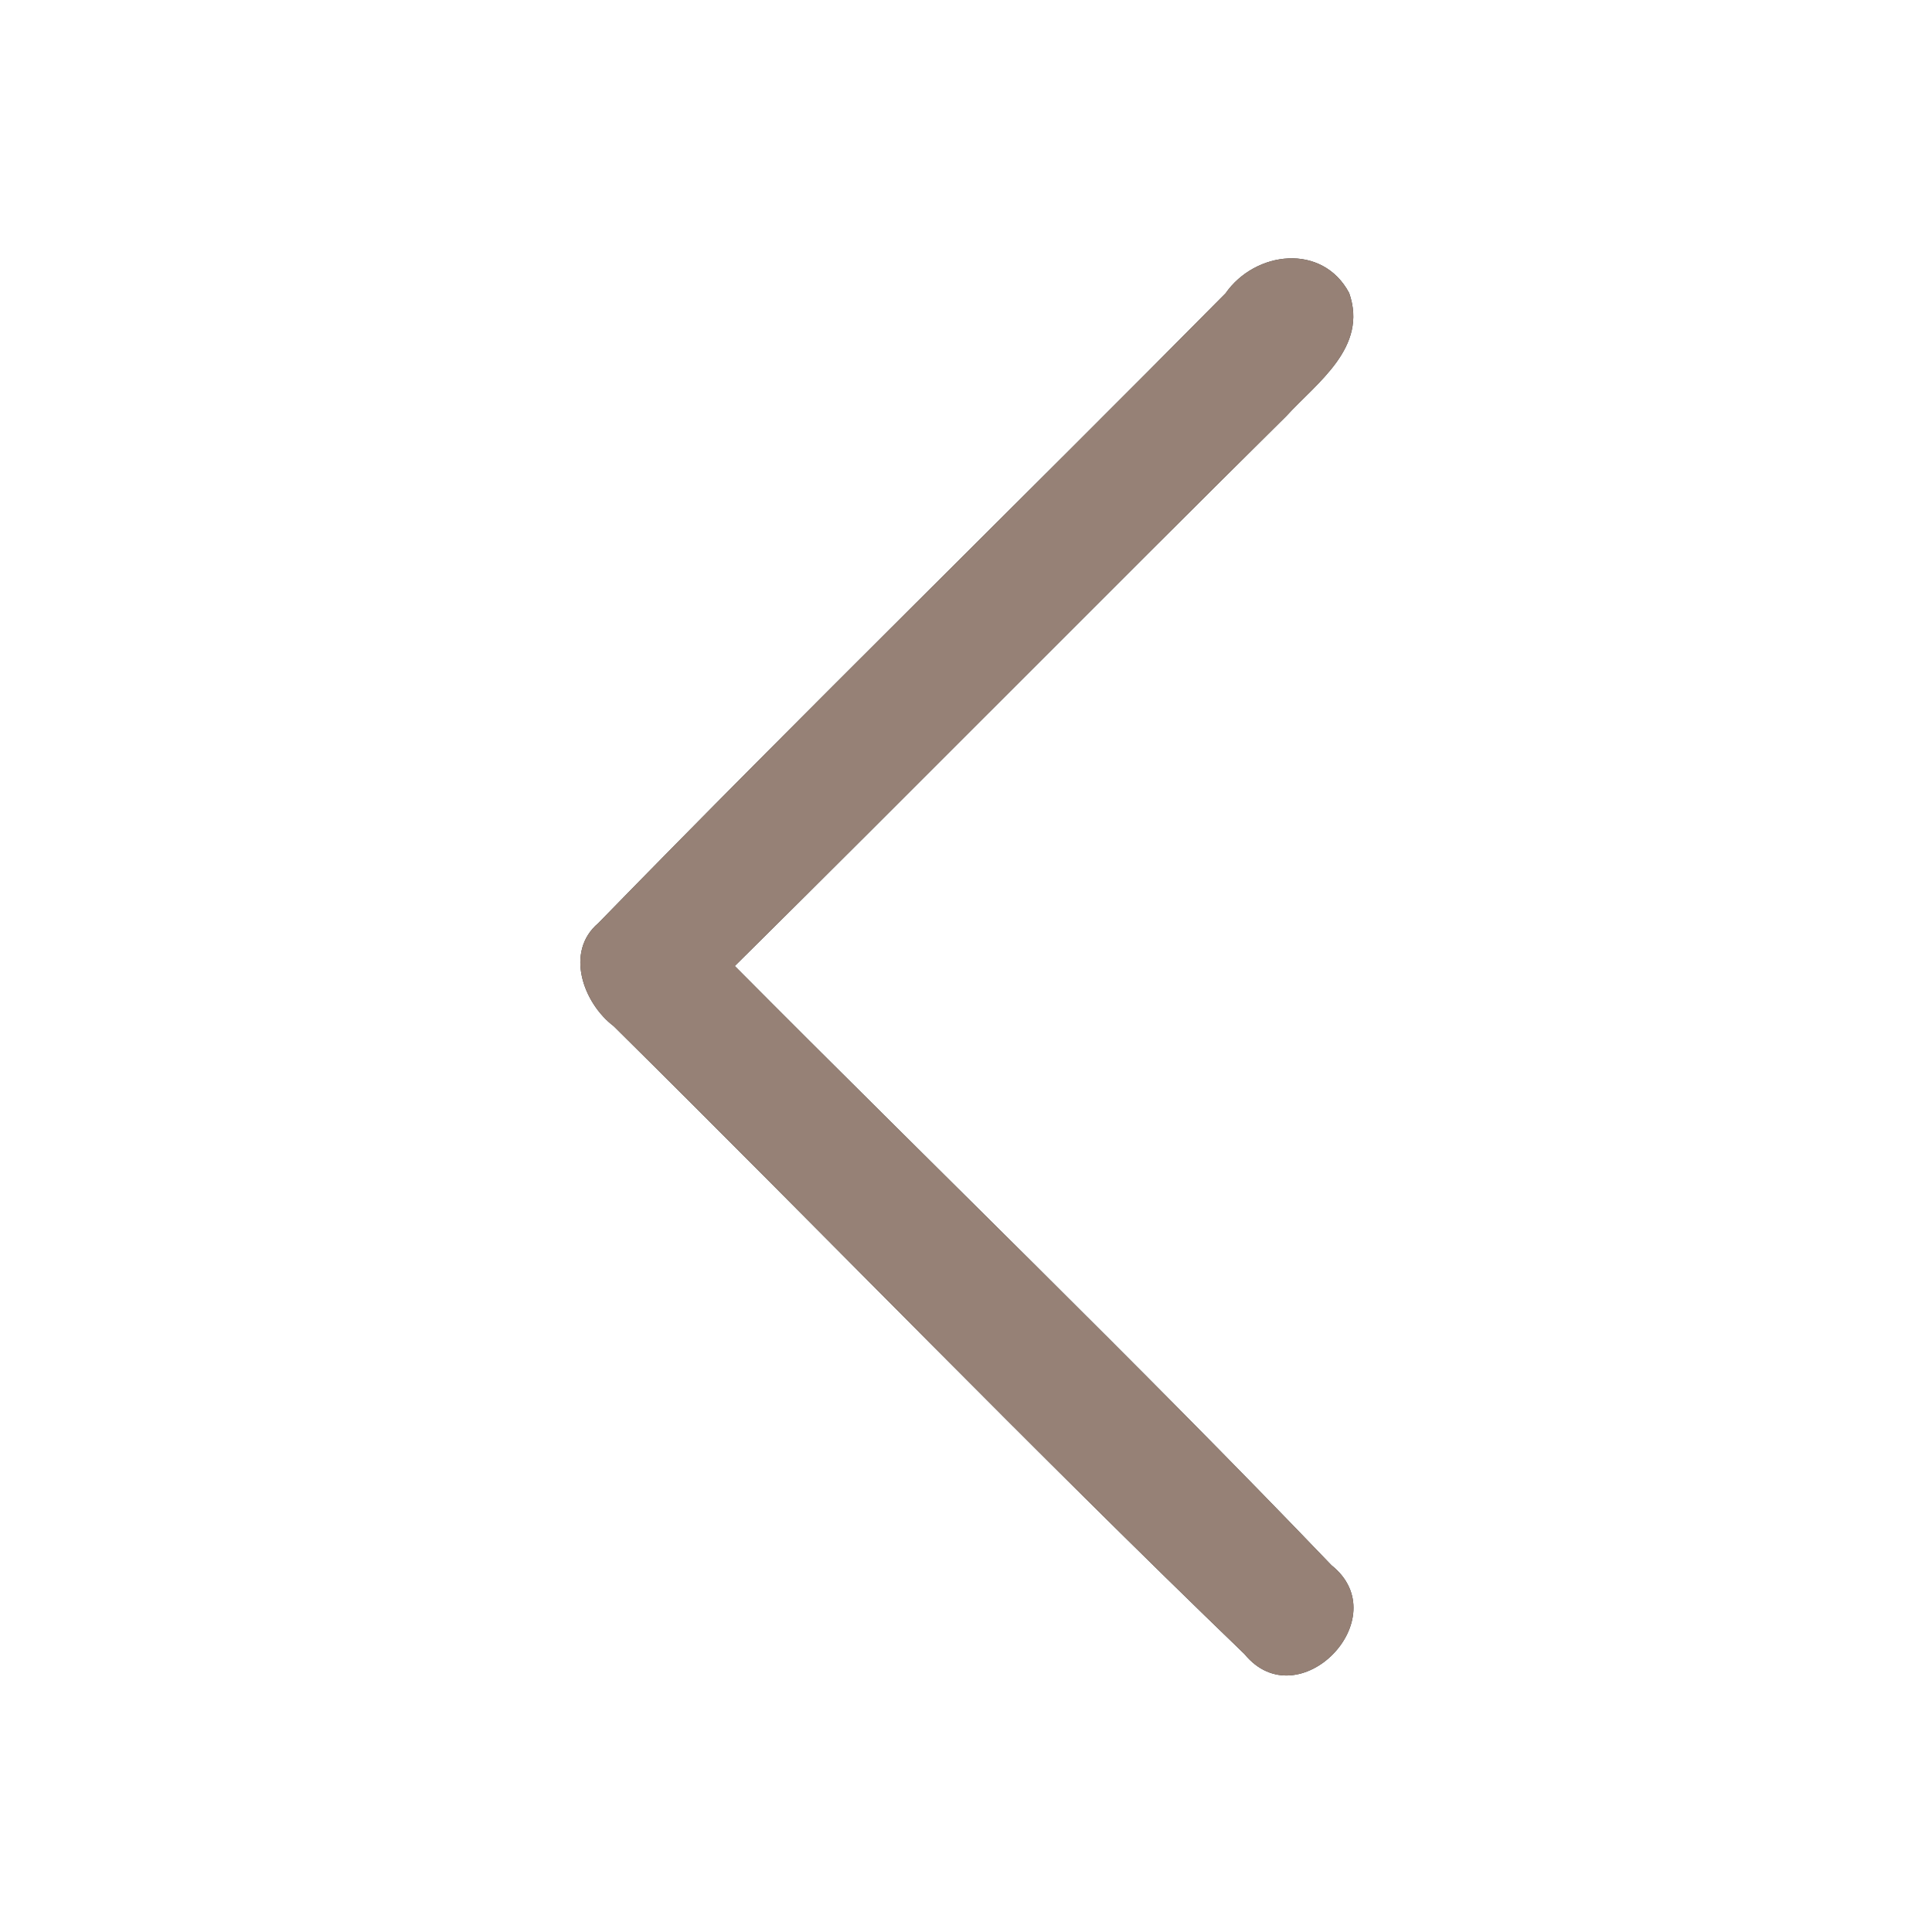 <?xml version="1.0" encoding="UTF-8" ?>
<!DOCTYPE svg PUBLIC "-//W3C//DTD SVG 1.1//EN" "http://www.w3.org/Graphics/SVG/1.1/DTD/svg11.dtd">
<svg width="60pt" height="60pt" viewBox="0 0 60 60" version="1.1" xmlns="http://www.w3.org/2000/svg">
<rect x="0" y="0" width="60" height="60" fill="#333333" stroke="none"/>
<g id="#ffffffff">
<path fill="#ffffff" opacity="1.00" d=" M 0.00 0.00 L 60.00 0.00 L 60.00 60.00 L 0.00 60.00 L 0.00 0.00 M 38.06 9.11 C 31.59 15.65 25.00 22.08 18.58 28.67 C 17.53 29.56 18.12 31.16 19.06 31.87 C 25.61 38.35 32.02 44.98 38.65 51.37 C 40.32 53.41 43.41 50.25 41.35 48.61 C 35.29 42.29 28.99 36.21 22.82 30.00 C 28.55 24.33 34.21 18.60 39.94 12.93 C 40.91 11.87 42.49 10.79 41.90 9.10 C 41.07 7.54 38.98 7.79 38.06 9.11 Z" />
</g>
<g id="#000000ff">
<path fill="#968176" opacity="1.00" d=" M 38.06 9.11 C 38.98 7.79 41.07 7.54 41.90 9.10 C 42.49 10.79 40.91 11.87 39.94 12.93 C 34.21 18.60 28.55 24.33 22.82 30.00 C 28.99 36.21 35.29 42.29 41.35 48.61 C 43.41 50.25 40.32 53.41 38.65 51.37 C 32.02 44.98 25.61 38.35 19.06 31.87 C 18.12 31.16 17.53 29.56 18.58 28.67 C 25.00 22.08 31.59 15.65 38.06 9.11 Z" />
</g>
</svg>
